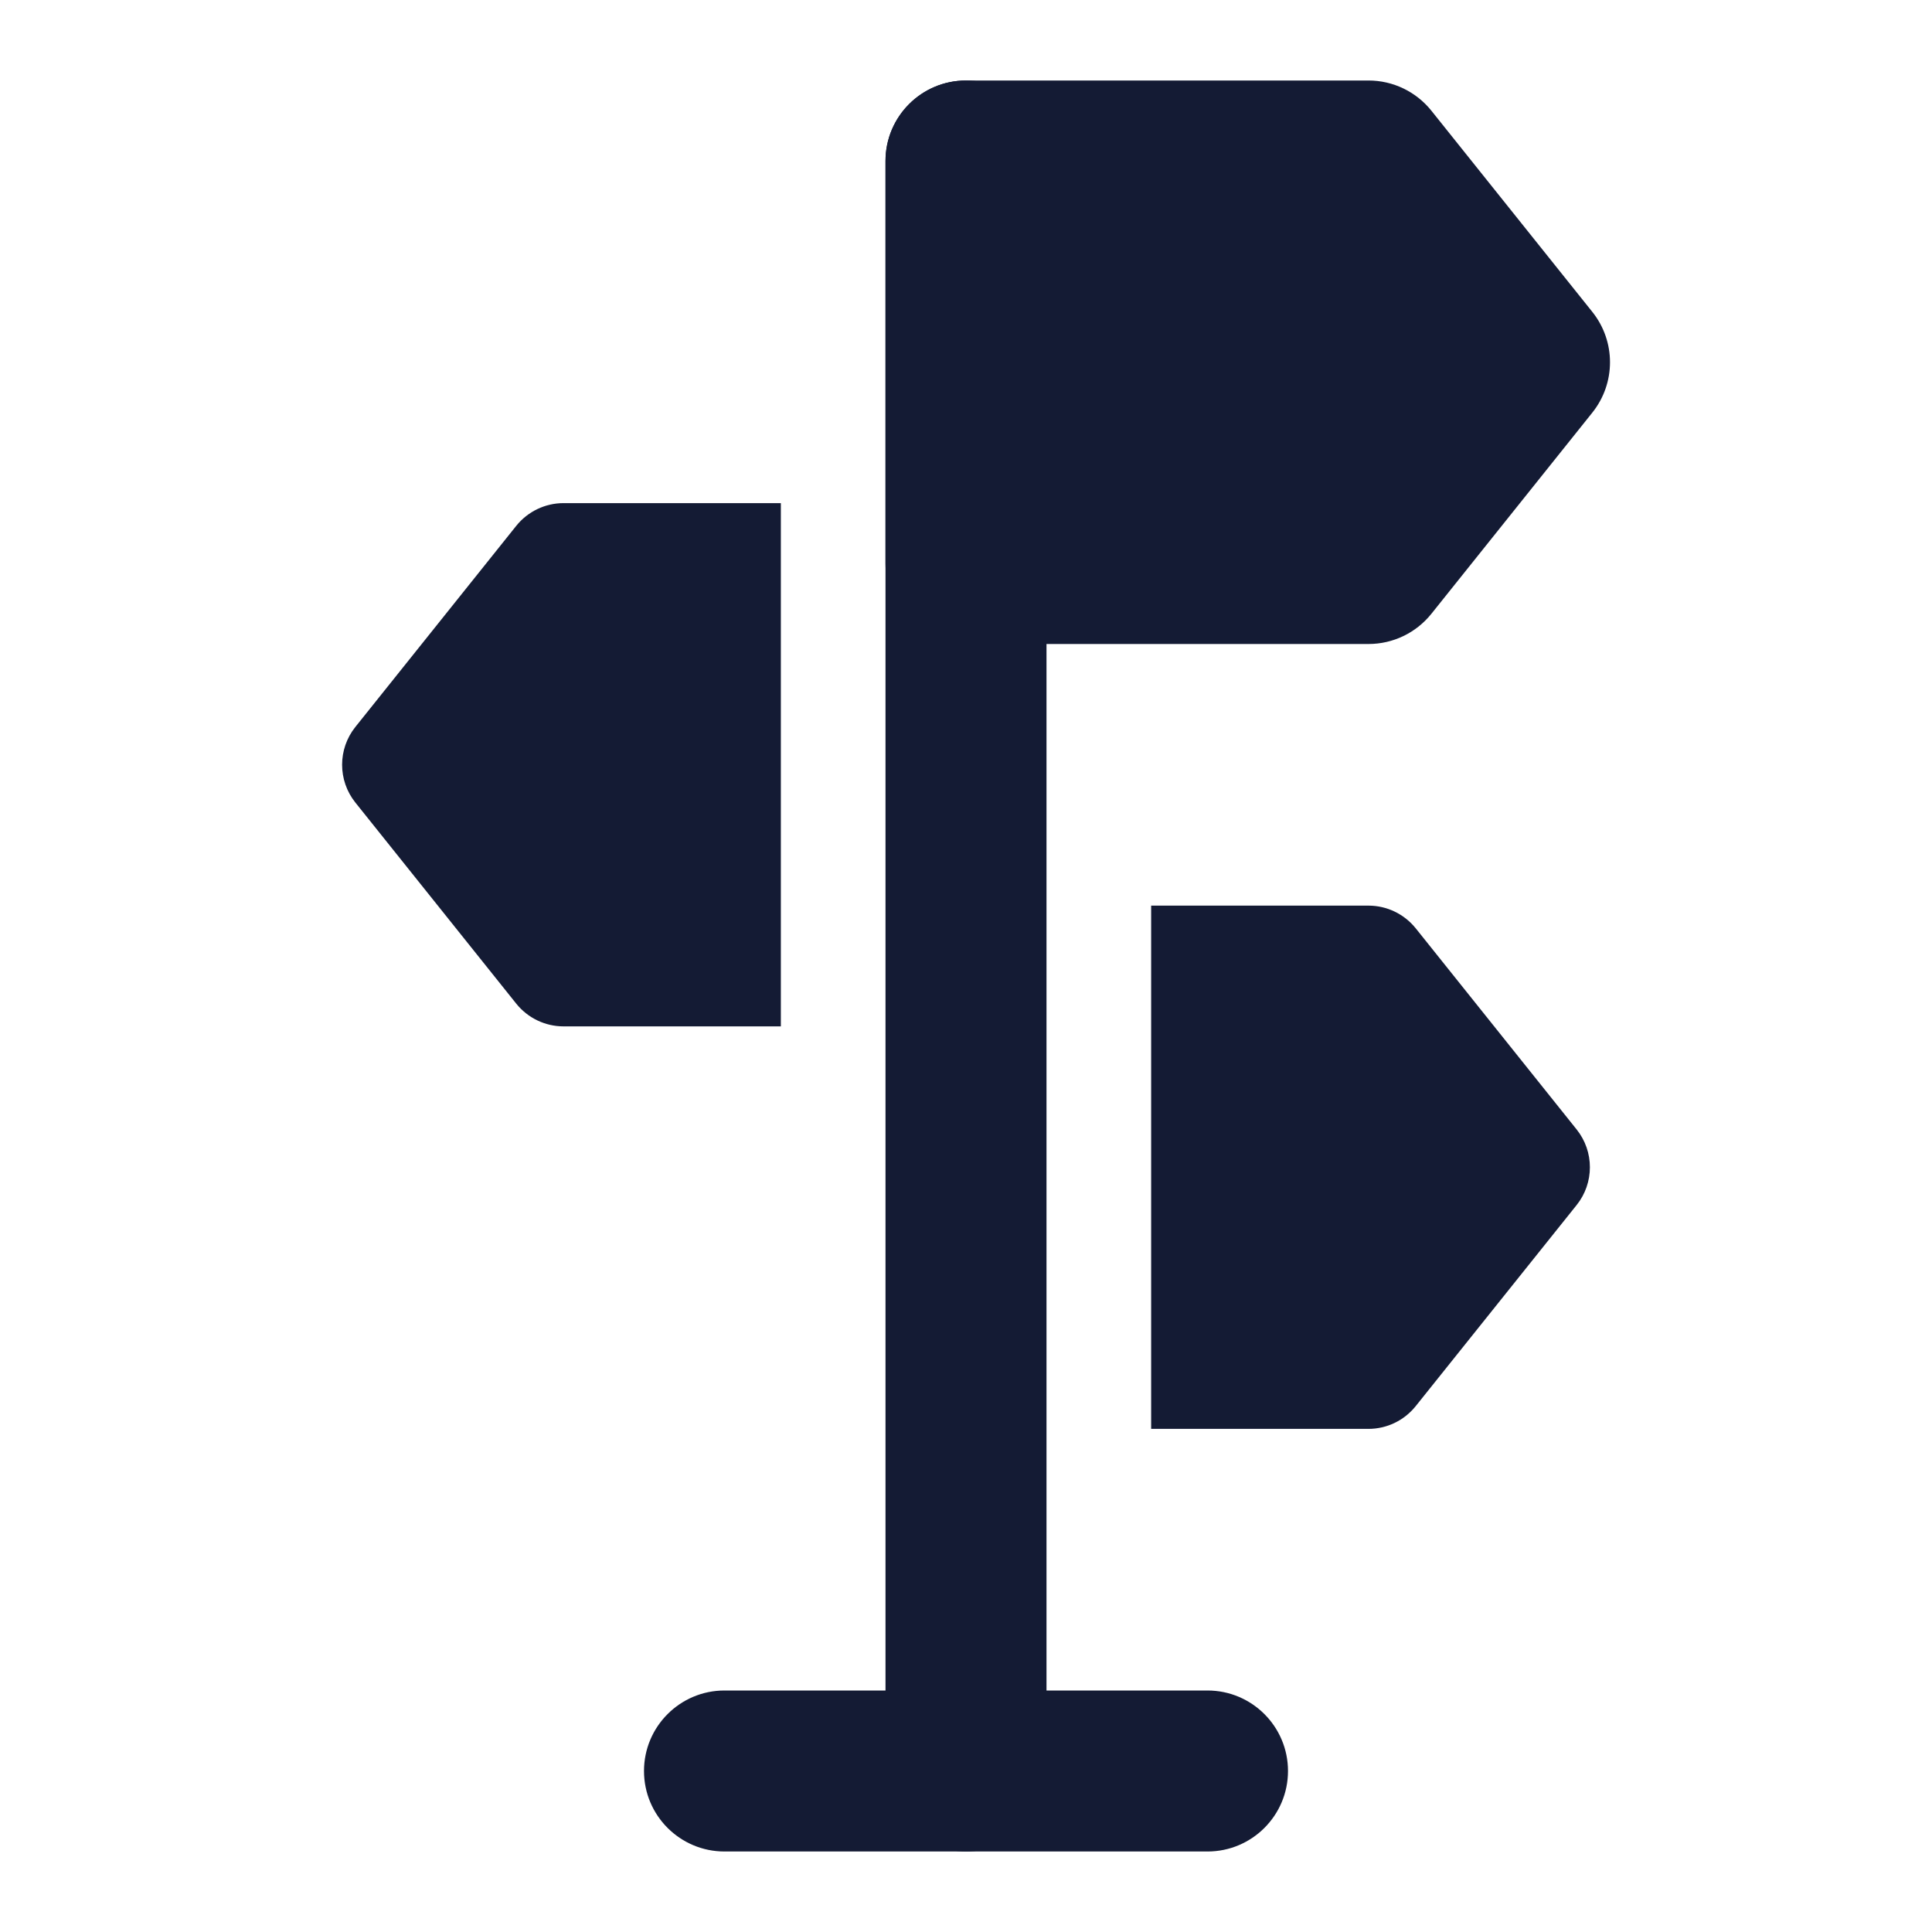 <svg width="24" height="24" viewBox="0 0 24 24" fill="none" xmlns="http://www.w3.org/2000/svg">
<path fill-rule="evenodd" clip-rule="evenodd" d="M11 2C11 1.448 11.448 1 12 1H17C17.304 1 17.591 1.138 17.781 1.375L19.781 3.875C20.073 4.241 20.073 4.759 19.781 5.125L17.781 7.625C17.591 7.862 17.304 8 17 8H12C11.448 8 11 7.552 11 7V2Z" fill="#141B34"/>
<path fill-rule="evenodd" clip-rule="evenodd" d="M8 22C8 21.448 8.448 21 9 21L15 21C15.552 21 16 21.448 16 22C16 22.552 15.552 23 15 23L9 23C8.448 23 8 22.552 8 22Z" fill="#141B34"/>
<path fill-rule="evenodd" clip-rule="evenodd" d="M12 1C12.552 1 13 1.448 13 2L13 22C13 22.552 12.552 23 12 23C11.448 23 11 22.552 11 22L11 2C11 1.448 11.448 1 12 1Z" fill="#141B34"/>
<path d="M9.7 6.25H7C6.772 6.25 6.557 6.354 6.414 6.531L4.414 9.031C4.195 9.305 4.195 9.695 4.414 9.969L6.414 12.469C6.557 12.646 6.772 12.75 7 12.75H9.7L9.7 6.25Z" fill="#141B34"/>
<path d="M14.3 17.75H17C17.228 17.75 17.443 17.646 17.586 17.468L19.586 14.969C19.805 14.695 19.805 14.305 19.586 14.031L17.586 11.531C17.443 11.354 17.228 11.25 17 11.25H14.3L14.3 17.75Z" fill="#141B34"/>
</svg>
